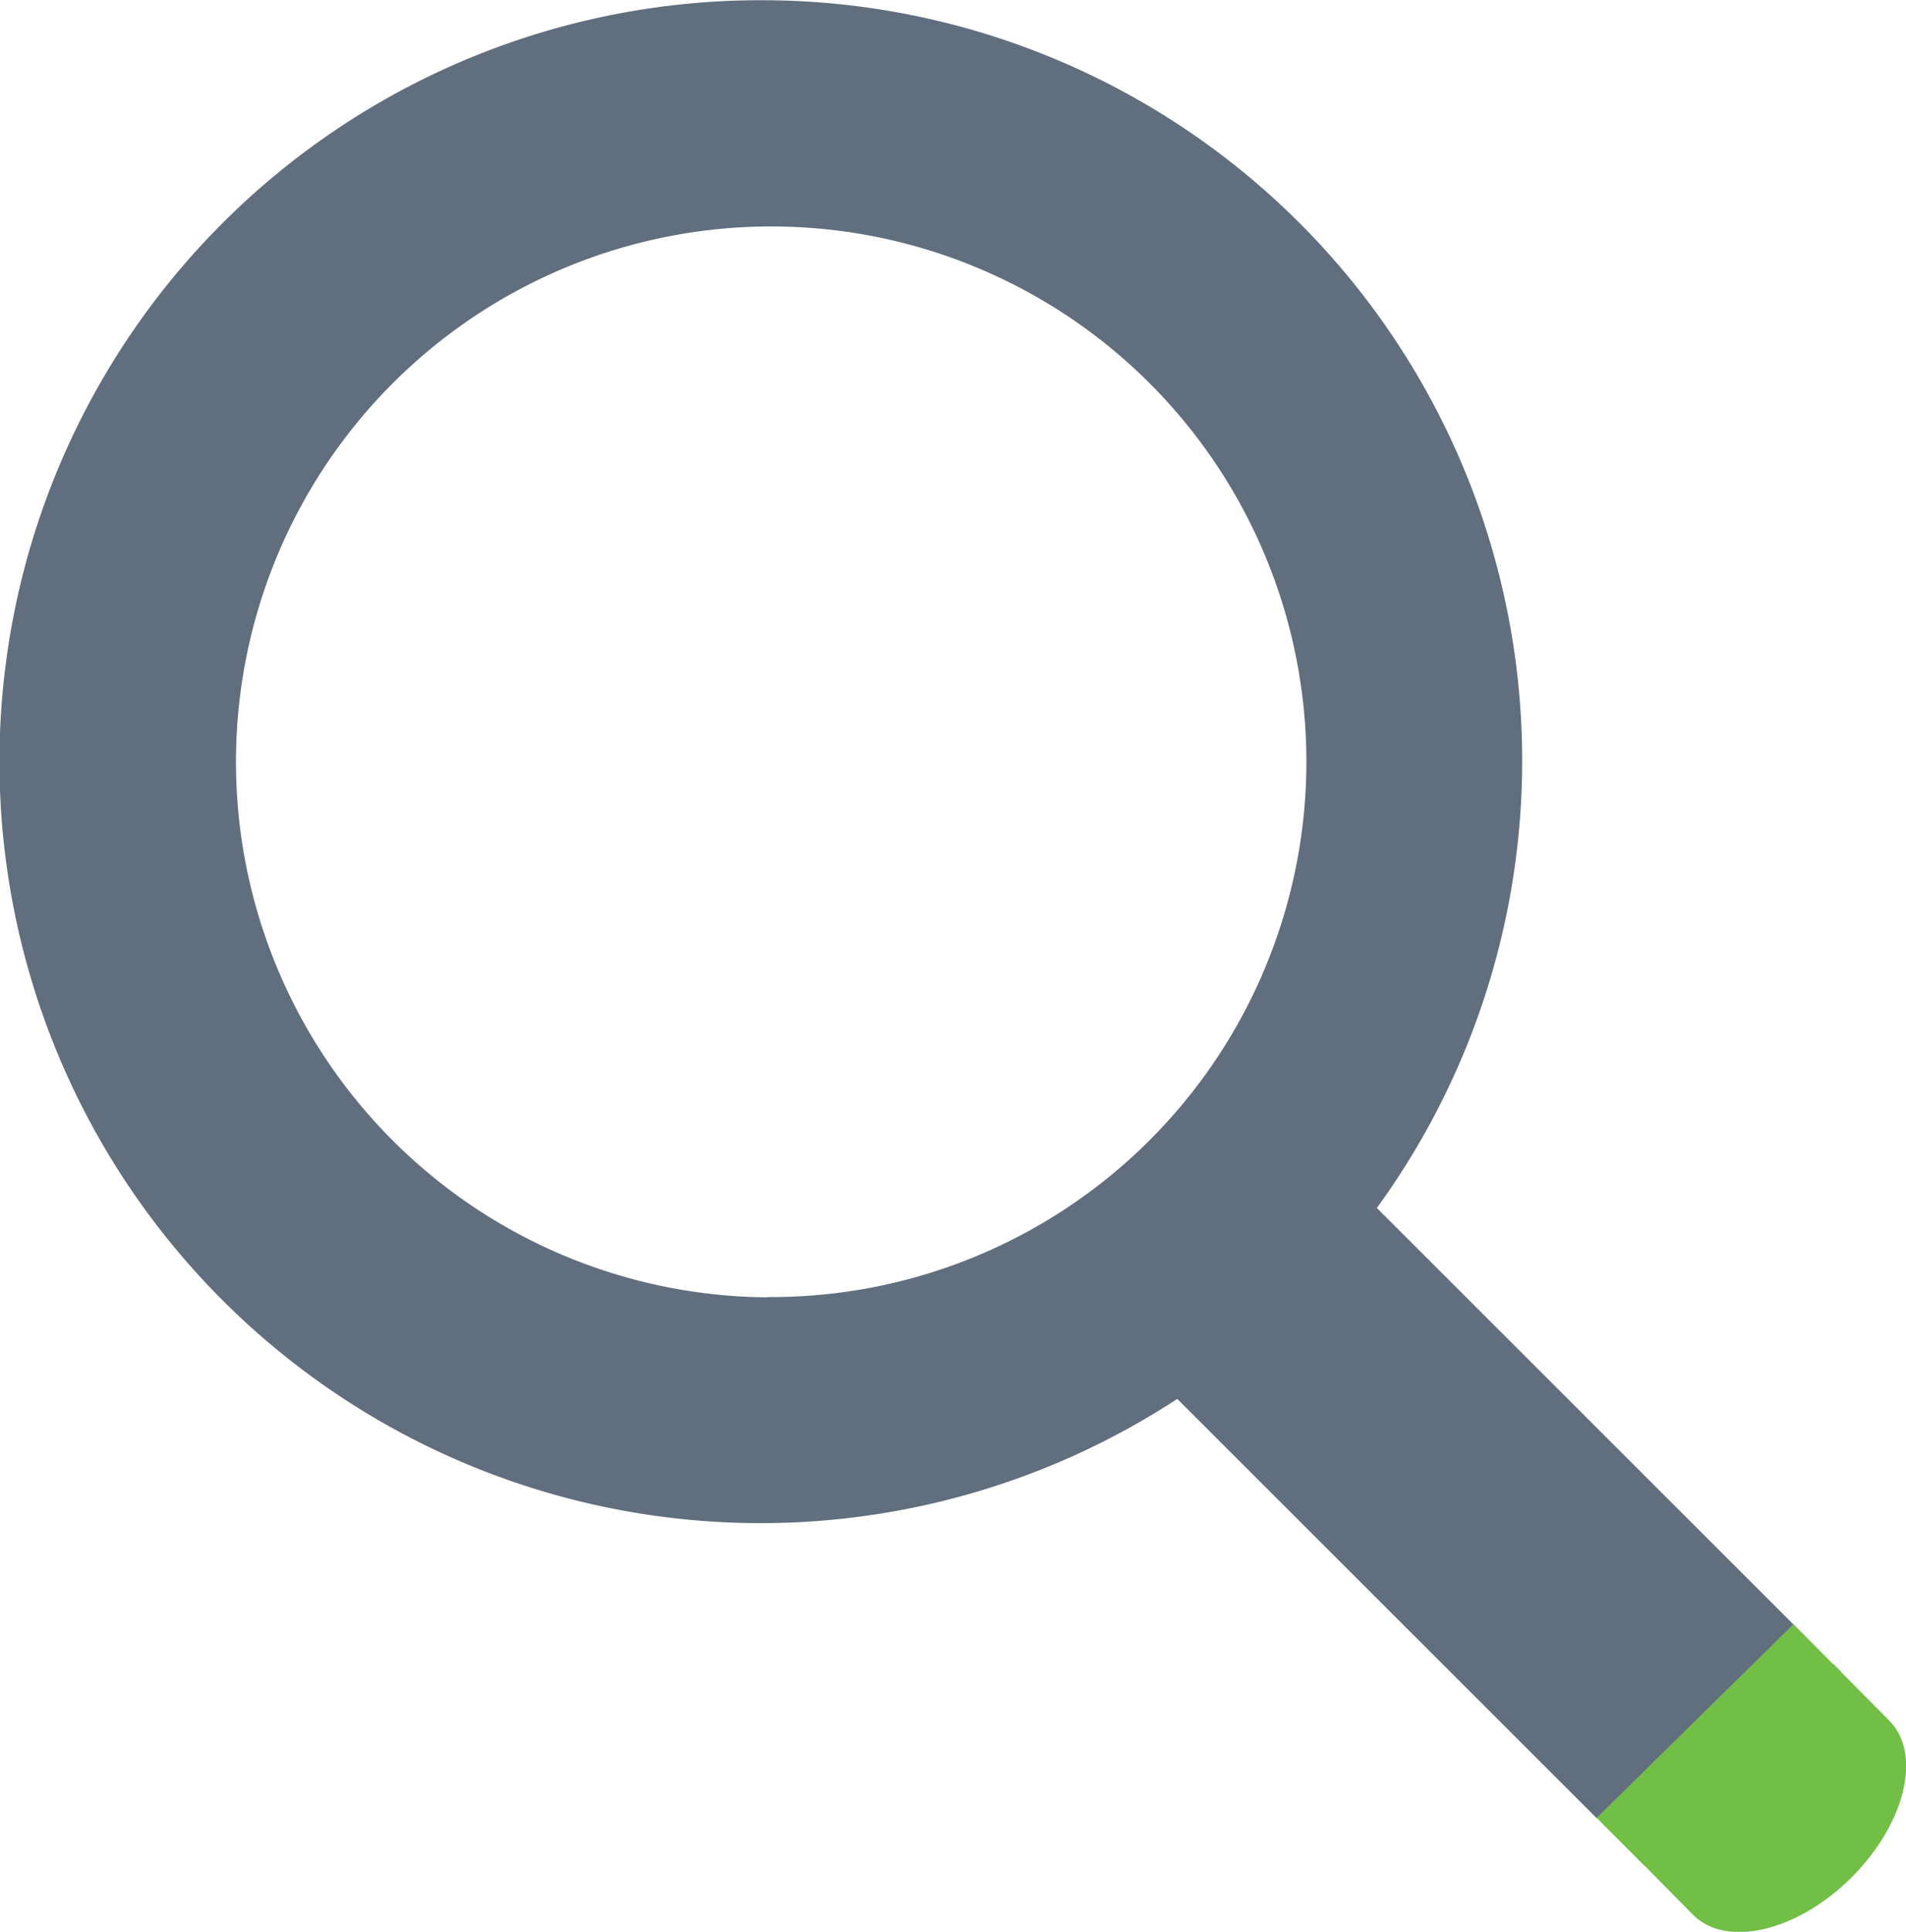 <svg xmlns="http://www.w3.org/2000/svg" width="39.839" height="40.361" viewBox="0 0 39.839 40.361"><g transform="translate(-289.694 -286.095)"><g transform="translate(289.694 286.095)"><path d="M760.176,760.07l-.162-.17-4.113,4.047.1.1,1.076,1.091c.686.7,2.167.361,3.3-.759s1.5-2.588.811-3.288Z" transform="translate(-721.694 -725.137)" fill="#71bf44"/><path d="M746.513,746.4l-4.113,4.047,1,1,4.113-4.047-.118-.118h-.007Z" transform="translate(-709.028 -712.468)" fill="#71bf44"/><path d="M305.72,286.1a15.909,15.909,0,1,0,8.581,29.222l8.765,8.758,4.113-4.047-8.706-8.7A15.89,15.89,0,0,0,305.72,286.1Zm.015,27.1A11.187,11.187,0,1,1,317,302.092,11.188,11.188,0,0,1,305.735,313.194Z" transform="translate(-289.694 -286.095)" fill="#616e7d"/></g></g></svg>